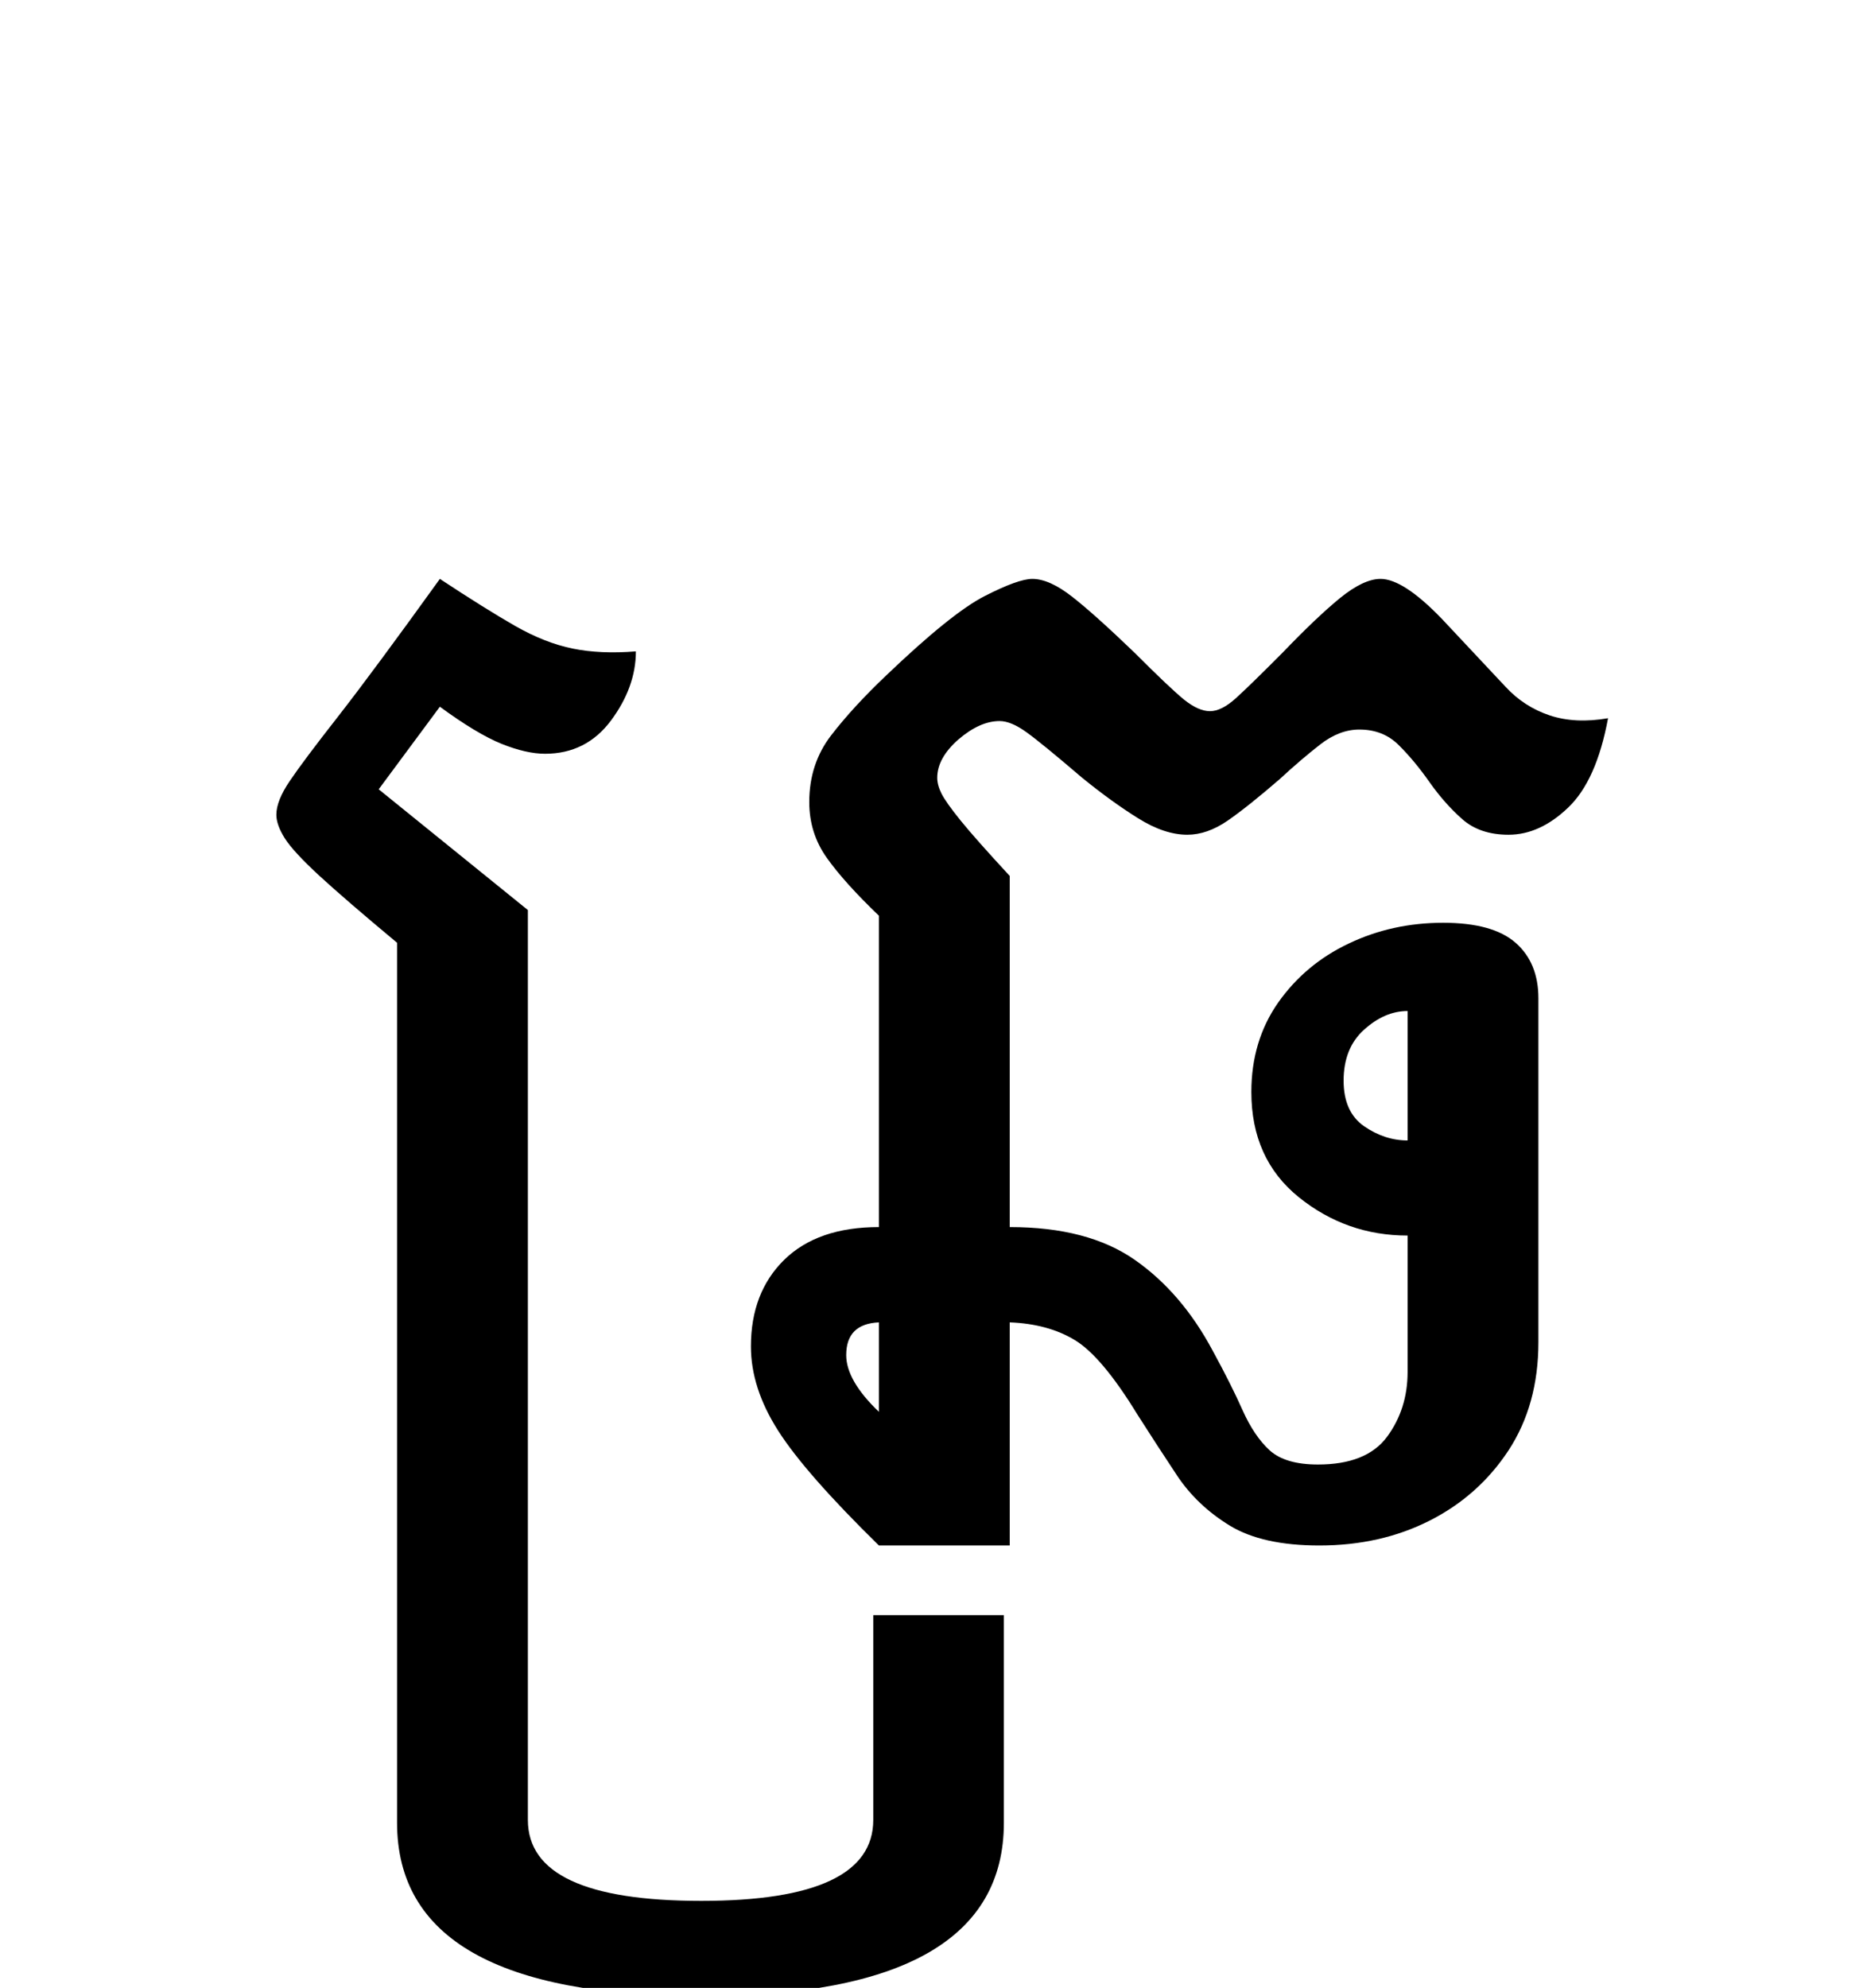 <?xml version="1.0" encoding="UTF-8"?>
<svg xmlns="http://www.w3.org/2000/svg" xmlns:xlink="http://www.w3.org/1999/xlink" width="144.203pt" height="153.828pt" viewBox="0 0 144.203 153.828" version="1.1">
<defs>
<g>
<symbol overflow="visible" id="glyph0-0">
<path style="stroke:none;" d="M 10.562 0 L 10.562 -78.547 L 59.188 -78.547 L 59.188 0 Z M 20.688 -7.375 L 49.062 -7.375 L 49.062 -71.172 L 20.688 -71.172 Z M 20.688 -7.375 "/>
</symbol>
<symbol overflow="visible" id="glyph0-1">
<path style="stroke:none;" d="M 13.312 -58.516 L 24.859 -49.172 L 24.859 21.234 C 24.859 25.41 29.332 27.5 38.281 27.5 C 47.156 27.5 51.594 25.41 51.594 21.234 L 51.594 5.391 L 61.703 5.391 L 61.703 21.453 C 61.703 30.398 53.895 34.875 38.281 34.875 C 22.582 34.875 14.734 30.398 14.734 21.453 L 14.734 -46.641 C 12.098 -48.836 10.098 -50.562 8.734 -51.812 C 7.379 -53.062 6.484 -54.031 6.047 -54.719 C 5.609 -55.414 5.391 -56.023 5.391 -56.547 C 5.391 -57.273 5.738 -58.148 6.438 -59.172 C 7.133 -60.203 8.398 -61.891 10.234 -64.234 C 12.066 -66.586 14.672 -70.109 18.047 -74.797 C 20.391 -73.254 22.332 -72.039 23.875 -71.156 C 25.414 -70.281 26.898 -69.695 28.328 -69.406 C 29.754 -69.113 31.383 -69.039 33.219 -69.188 C 33.219 -67.352 32.578 -65.57 31.297 -63.844 C 30.016 -62.125 28.312 -61.266 26.188 -61.266 C 25.227 -61.266 24.109 -61.52 22.828 -62.031 C 21.547 -62.551 19.953 -63.508 18.047 -64.906 Z M 13.312 -58.516 "/>
</symbol>
<symbol overflow="visible" id="glyph0-2">
<path style="stroke:none;" d="M 54.891 -48.188 C 57.453 -48.188 59.32 -47.672 60.5 -46.641 C 61.676 -45.609 62.266 -44.176 62.266 -42.344 L 62.266 -15.734 C 62.266 -12.504 61.492 -9.711 59.953 -7.359 C 58.41 -5.016 56.375 -3.203 53.844 -1.922 C 51.312 -0.641 48.469 0 45.312 0 C 42.383 0 40.078 -0.508 38.391 -1.531 C 36.703 -2.562 35.344 -3.848 34.312 -5.391 C 33.289 -6.93 32.266 -8.508 31.234 -10.125 C 29.398 -13.125 27.785 -15.047 26.391 -15.891 C 25.004 -16.734 23.32 -17.191 21.344 -17.266 L 21.344 0 L 11.219 0 C 7.406 -3.738 4.801 -6.707 3.406 -8.906 C 2.008 -11.102 1.312 -13.27 1.312 -15.406 C 1.312 -18.188 2.172 -20.422 3.891 -22.109 C 5.617 -23.797 8.062 -24.641 11.219 -24.641 L 11.219 -48.734 C 9.457 -50.422 8.117 -51.906 7.203 -53.188 C 6.285 -54.469 5.828 -55.914 5.828 -57.531 C 5.828 -59.508 6.395 -61.234 7.531 -62.703 C 8.664 -64.172 10.078 -65.707 11.766 -67.312 C 15.141 -70.539 17.688 -72.594 19.406 -73.469 C 21.133 -74.352 22.363 -74.797 23.094 -74.797 C 23.977 -74.797 25.004 -74.336 26.172 -73.422 C 27.348 -72.504 28.961 -71.055 31.016 -69.078 C 32.848 -67.242 34.129 -66.031 34.859 -65.438 C 35.598 -64.852 36.258 -64.562 36.844 -64.562 C 37.438 -64.562 38.098 -64.891 38.828 -65.547 C 39.566 -66.211 40.773 -67.391 42.453 -69.078 C 44.211 -70.91 45.695 -72.32 46.906 -73.312 C 48.125 -74.301 49.172 -74.797 50.047 -74.797 C 51.223 -74.797 52.801 -73.77 54.781 -71.719 L 59.734 -66.438 C 60.68 -65.414 61.816 -64.68 63.141 -64.234 C 64.461 -63.797 65.969 -63.723 67.656 -64.016 C 67.062 -60.797 66.031 -58.488 64.562 -57.094 C 63.102 -55.695 61.566 -55 59.953 -55 C 58.484 -55 57.289 -55.398 56.375 -56.203 C 55.457 -57.016 54.613 -57.969 53.844 -59.062 C 53.07 -60.164 52.281 -61.117 51.469 -61.922 C 50.664 -62.734 49.645 -63.141 48.406 -63.141 C 47.375 -63.141 46.363 -62.754 45.375 -61.984 C 44.383 -61.211 43.336 -60.316 42.234 -59.297 C 40.617 -57.898 39.281 -56.832 38.219 -56.094 C 37.156 -55.363 36.113 -55 35.094 -55 C 33.914 -55 32.648 -55.422 31.297 -56.266 C 29.941 -57.109 28.492 -58.156 26.953 -59.406 C 24.898 -61.164 23.469 -62.336 22.656 -62.922 C 21.852 -63.504 21.156 -63.797 20.562 -63.797 C 19.539 -63.797 18.477 -63.32 17.375 -62.375 C 16.281 -61.414 15.734 -60.426 15.734 -59.406 C 15.734 -59.031 15.844 -58.625 16.062 -58.188 C 16.281 -57.75 16.773 -57.051 17.547 -56.094 C 18.316 -55.145 19.582 -53.719 21.344 -51.812 L 21.344 -24.641 C 25.375 -24.641 28.598 -23.797 31.016 -22.109 C 33.441 -20.422 35.457 -18.07 37.062 -15.062 C 38.02 -13.312 38.789 -11.773 39.375 -10.453 C 39.969 -9.129 40.664 -8.098 41.469 -7.359 C 42.281 -6.629 43.523 -6.266 45.203 -6.266 C 47.703 -6.266 49.484 -6.977 50.547 -8.406 C 51.609 -9.844 52.141 -11.516 52.141 -13.422 L 52.141 -23.984 C 48.984 -23.984 46.176 -24.973 43.719 -26.953 C 41.27 -28.93 40.047 -31.645 40.047 -35.094 C 40.047 -37.727 40.738 -40.035 42.125 -42.016 C 43.52 -43.992 45.336 -45.516 47.578 -46.578 C 49.816 -47.648 52.254 -48.188 54.891 -48.188 Z M 52.141 -31.344 L 52.141 -41.359 C 50.961 -41.359 49.844 -40.879 48.781 -39.922 C 47.719 -38.973 47.188 -37.656 47.188 -35.969 C 47.188 -34.352 47.719 -33.176 48.781 -32.438 C 49.844 -31.707 50.961 -31.344 52.141 -31.344 Z M 11.219 -10.344 L 11.219 -17.266 C 9.531 -17.191 8.688 -16.348 8.688 -14.734 C 8.688 -13.422 9.531 -11.957 11.219 -10.344 Z M 11.219 -10.344 "/>
</symbol>
</g>
</defs>
<g id="surface1">
<g style="fill:rgb(0%,0%,0%);fill-opacity:1;">
  <use xlink:href="#glyph0-1" x="16" y="119.594"/>
  <use xlink:href="#glyph0-2" x="56.812" y="119.594"/>
</g>
</g>
</svg>
